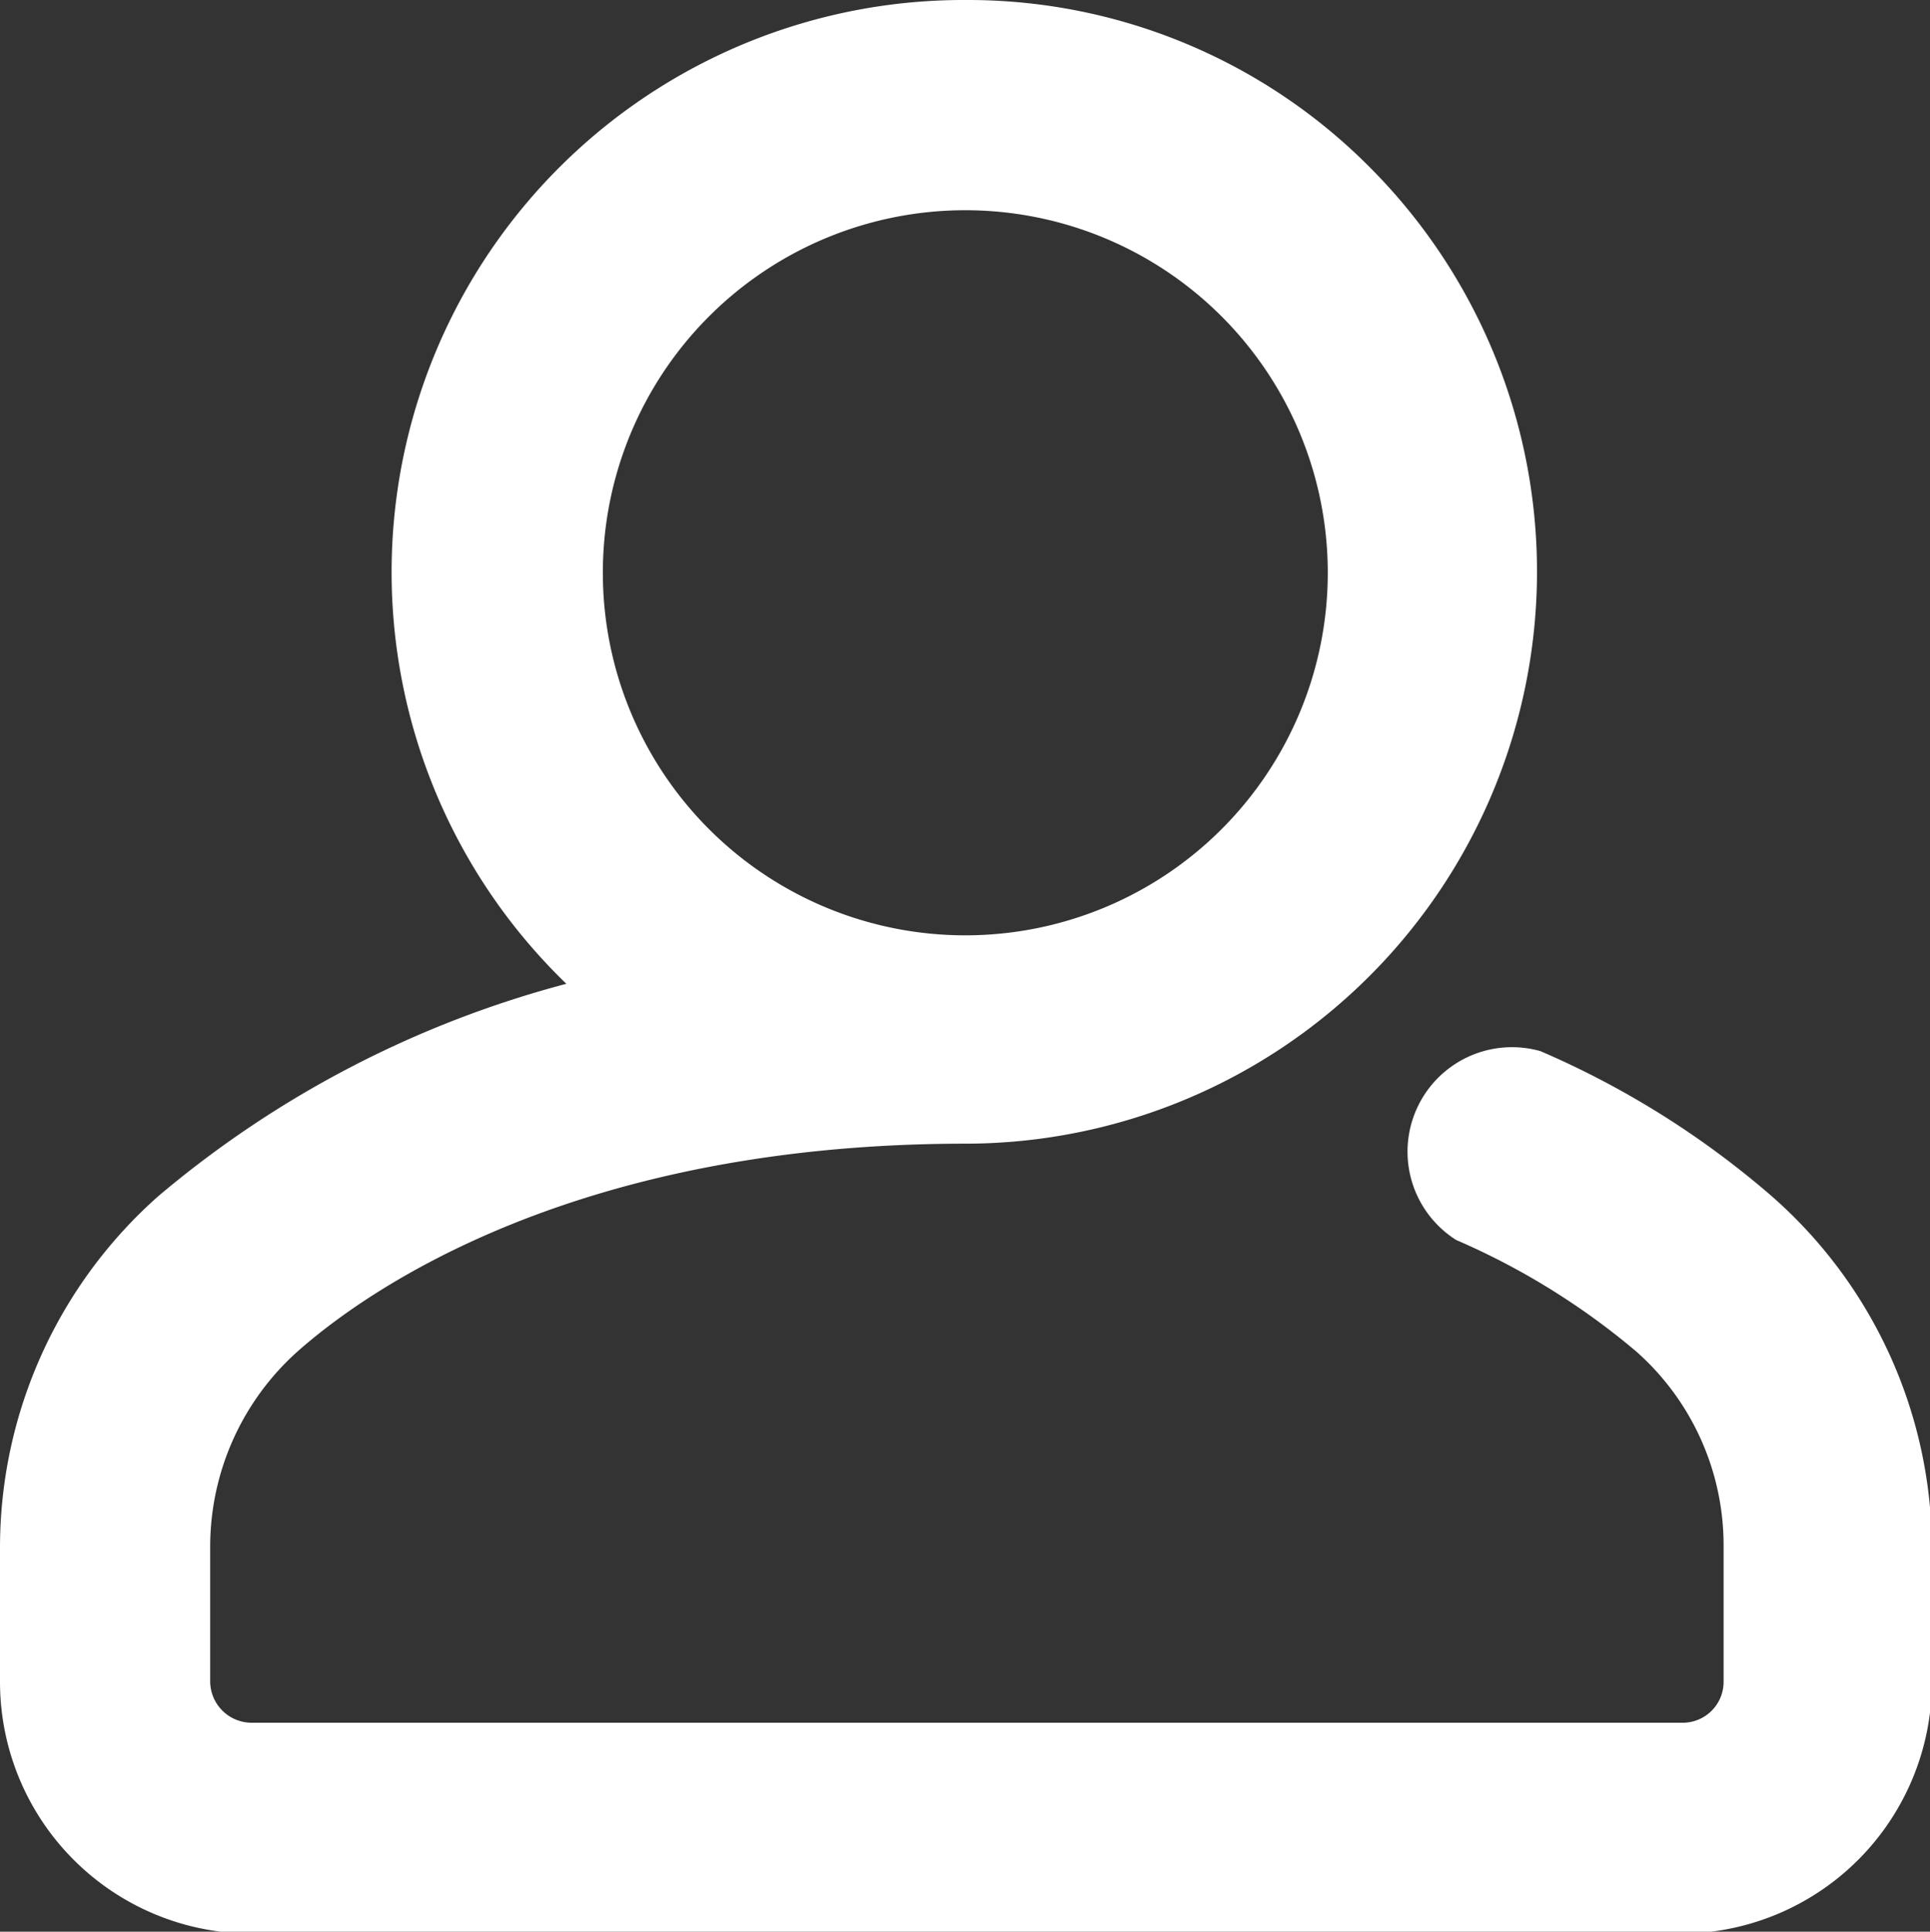 <svg xmlns="http://www.w3.org/2000/svg" viewBox="0 0 30.67 30.69"><rect x="0" y="0" width="30.67" height="30.69" fill="#333333" stroke="none"/><defs><style>.cls-1{fill:#fff;}</style></defs><g id="Calque_2" data-name="Calque 2"><g id="Calque_1-2" data-name="Calque 1"><path class="cls-1" d="M28.15,19h0a14.16,14.16,0,0,0-3.67-2.3,1.66,1.66,0,0,0-1.34,3A11.48,11.48,0,0,1,26,21.47a4.11,4.11,0,0,1,1.39,3.1v2.14a.65.65,0,0,1-.66.66H4a.66.66,0,0,1-.66-.66V24.57a4.16,4.16,0,0,1,1.39-3.1c1.13-1,4.43-3.3,10.62-3.3h0a9.09,9.09,0,0,0,6.43-15.5A9,9,0,0,0,15.36,0h0A9.09,9.09,0,0,0,9,15.63,16.62,16.62,0,0,0,2.52,19,7.46,7.46,0,0,0,0,24.57v2.15a4,4,0,0,0,4,4H26.7a4,4,0,0,0,4-4V24.57A7.46,7.46,0,0,0,28.15,19ZM9.58,9.1a5.76,5.76,0,1,1,5.76,5.76A5.76,5.76,0,0,1,9.58,9.1Z"/></g></g></svg>